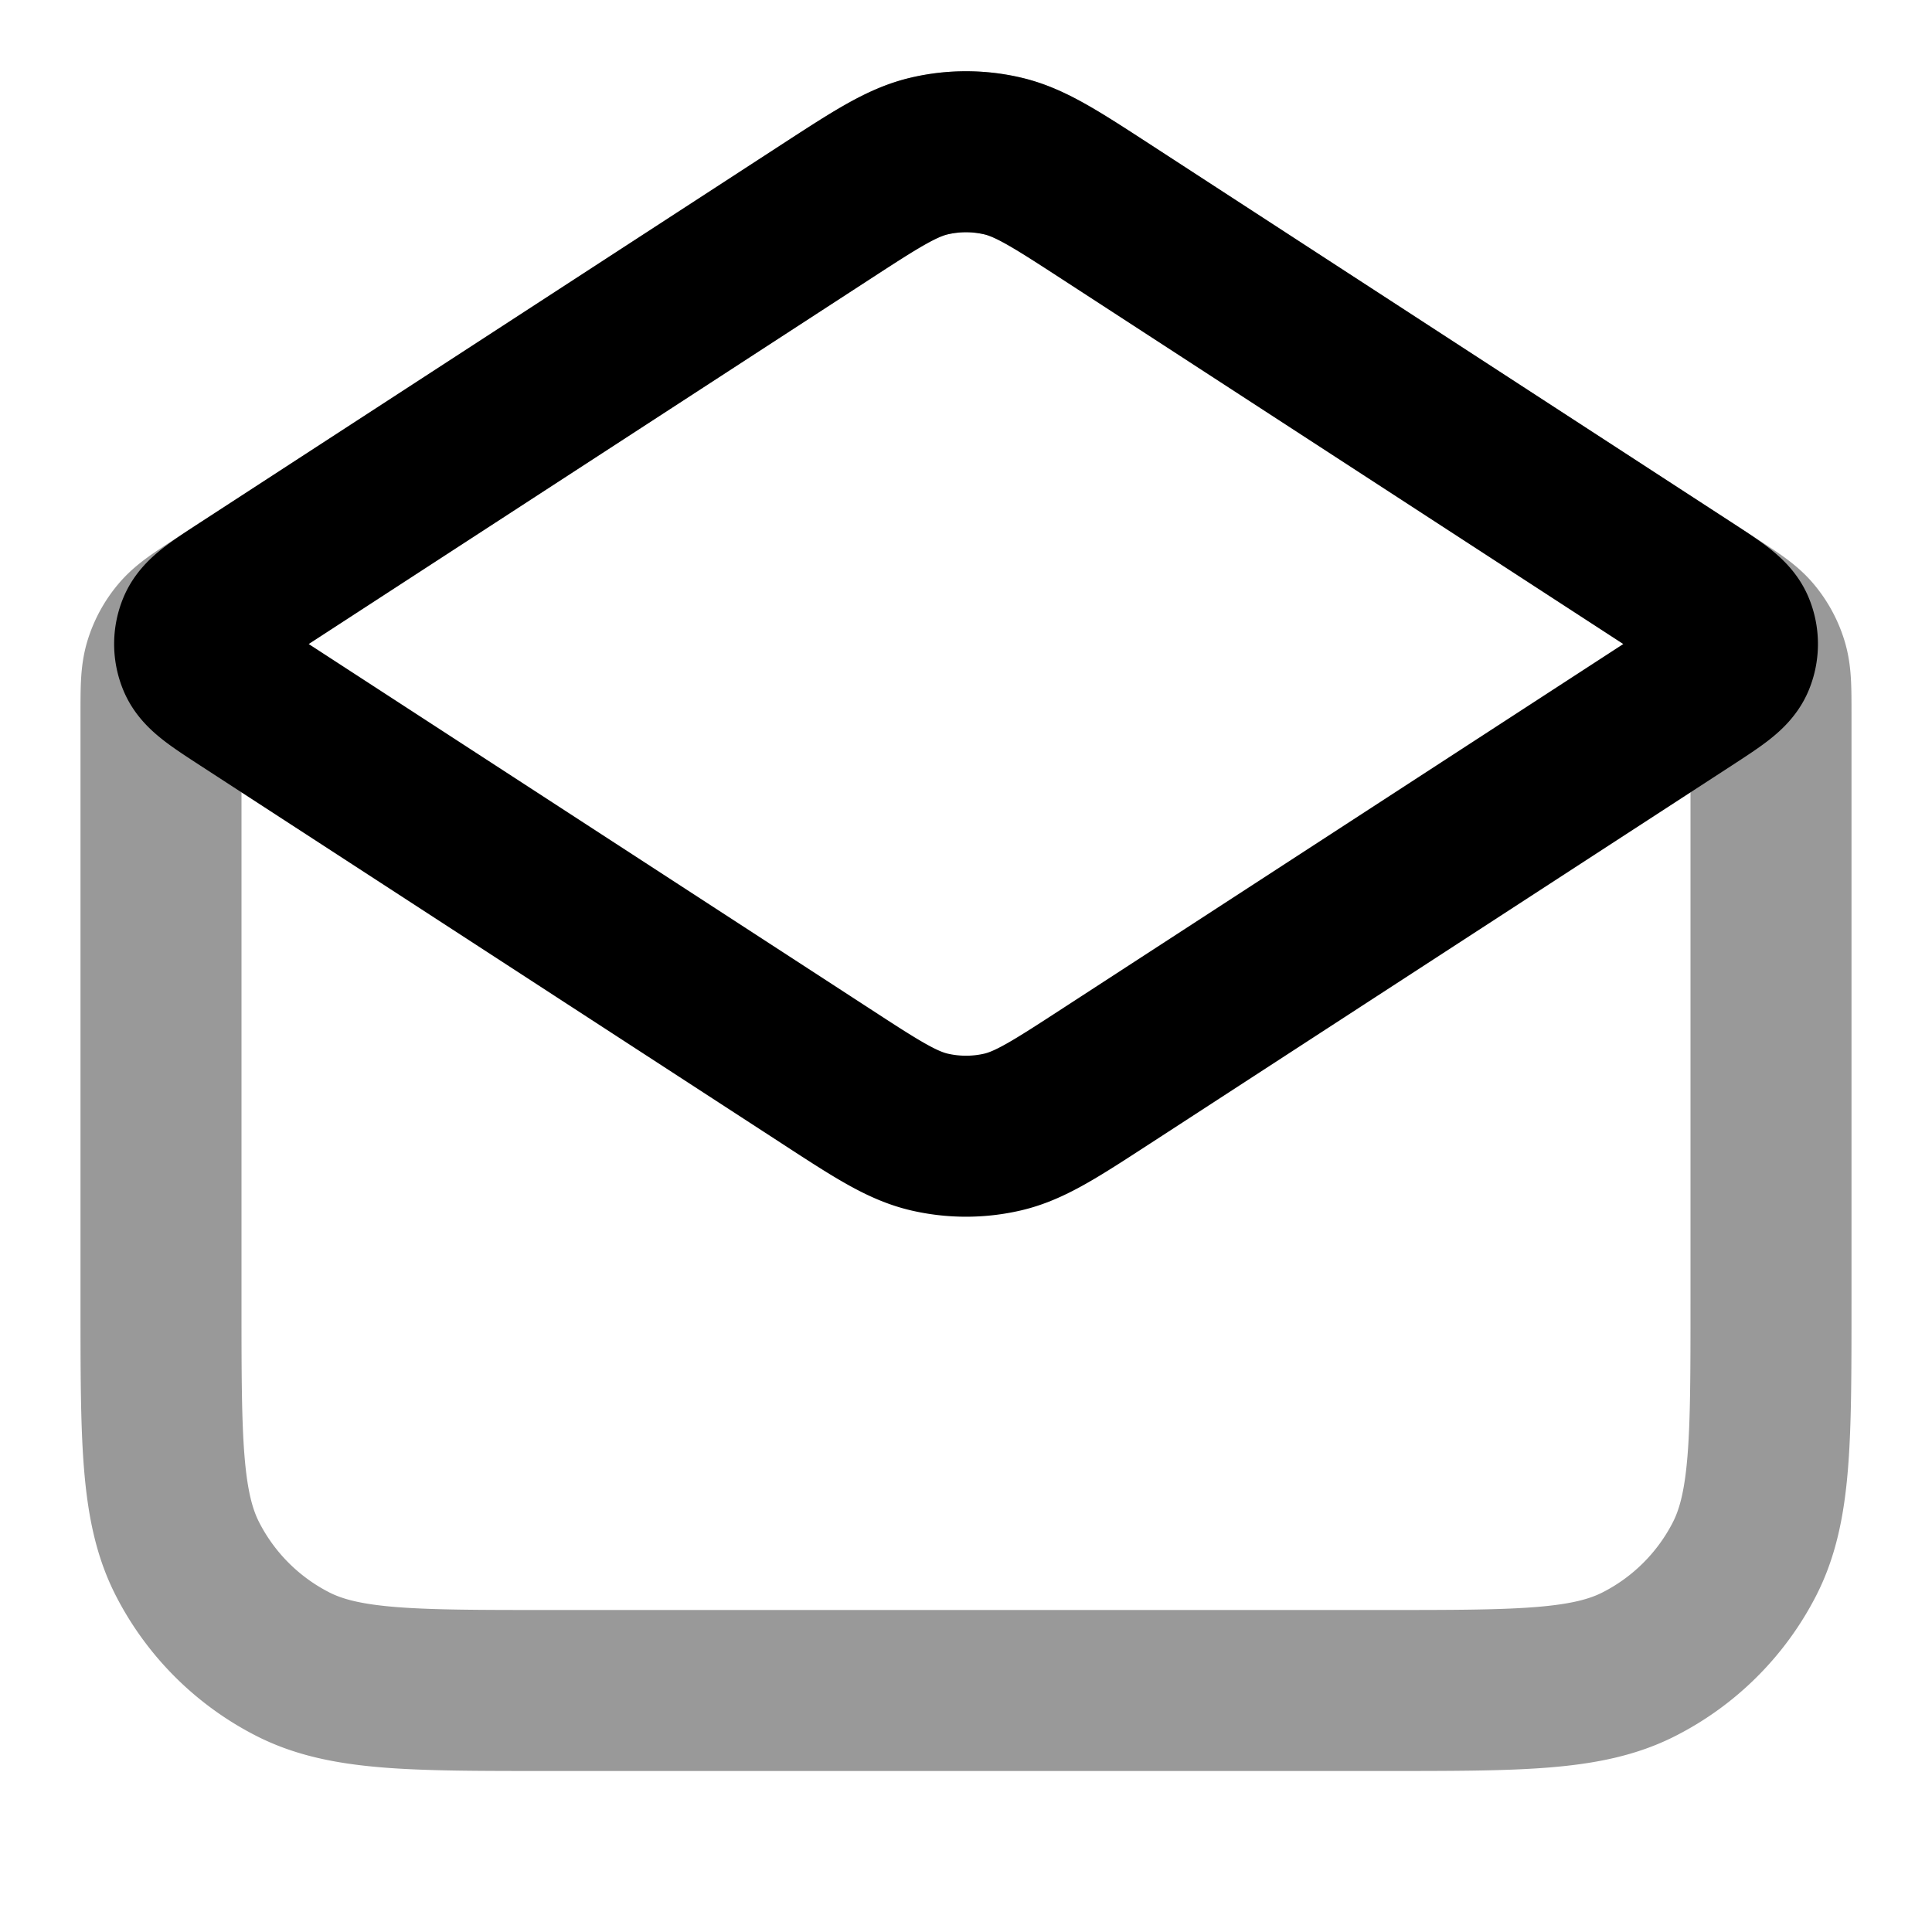 <svg fill="none" xmlns="http://www.w3.org/2000/svg" viewBox="0 0 24 24"><path opacity=".4" d="M10.256 2.633c.631-.41.947-.615 1.287-.695a2 2 0 0 1 .914 0c.34.08.656.285 1.287.695l7.528 4.894c.266.173.399.259.495.374a1 1 0 0 1 .189.348c.044.143.044.302.044.62v7.33c0 1.681 0 2.521-.327 3.163a3 3 0 0 1-1.311 1.31C19.72 21 18.88 21 17.2 21H6.8c-1.68 0-2.52 0-3.162-.327a3 3 0 0 1-1.311-1.311C2 18.72 2 17.88 2 16.2V8.868c0-.317 0-.476.044-.62a1 1 0 0 1 .189-.347c.096-.115.229-.201.495-.374l7.528-4.894Z" stroke="currentColor" stroke-width="2" stroke-linecap="round" stroke-linejoin="round"/><path d="M10.256 13.366 3.032 8.671c-.344-.224-.516-.336-.575-.477a.5.5 0 0 1 0-.388c.06-.142.231-.253.575-.477l7.224-4.696c.631-.41.947-.615 1.287-.695a2 2 0 0 1 .914 0c.34.08.656.285 1.287.695l7.224 4.696c.344.224.516.335.576.477a.5.5 0 0 1 0 .388c-.06.141-.232.253-.576.477l-7.224 4.695c-.631.41-.947.616-1.287.696-.3.07-.613.07-.914 0-.34-.08-.656-.285-1.287-.696Z" stroke="currentColor" stroke-width="2" stroke-linecap="round" stroke-linejoin="round"/></svg>